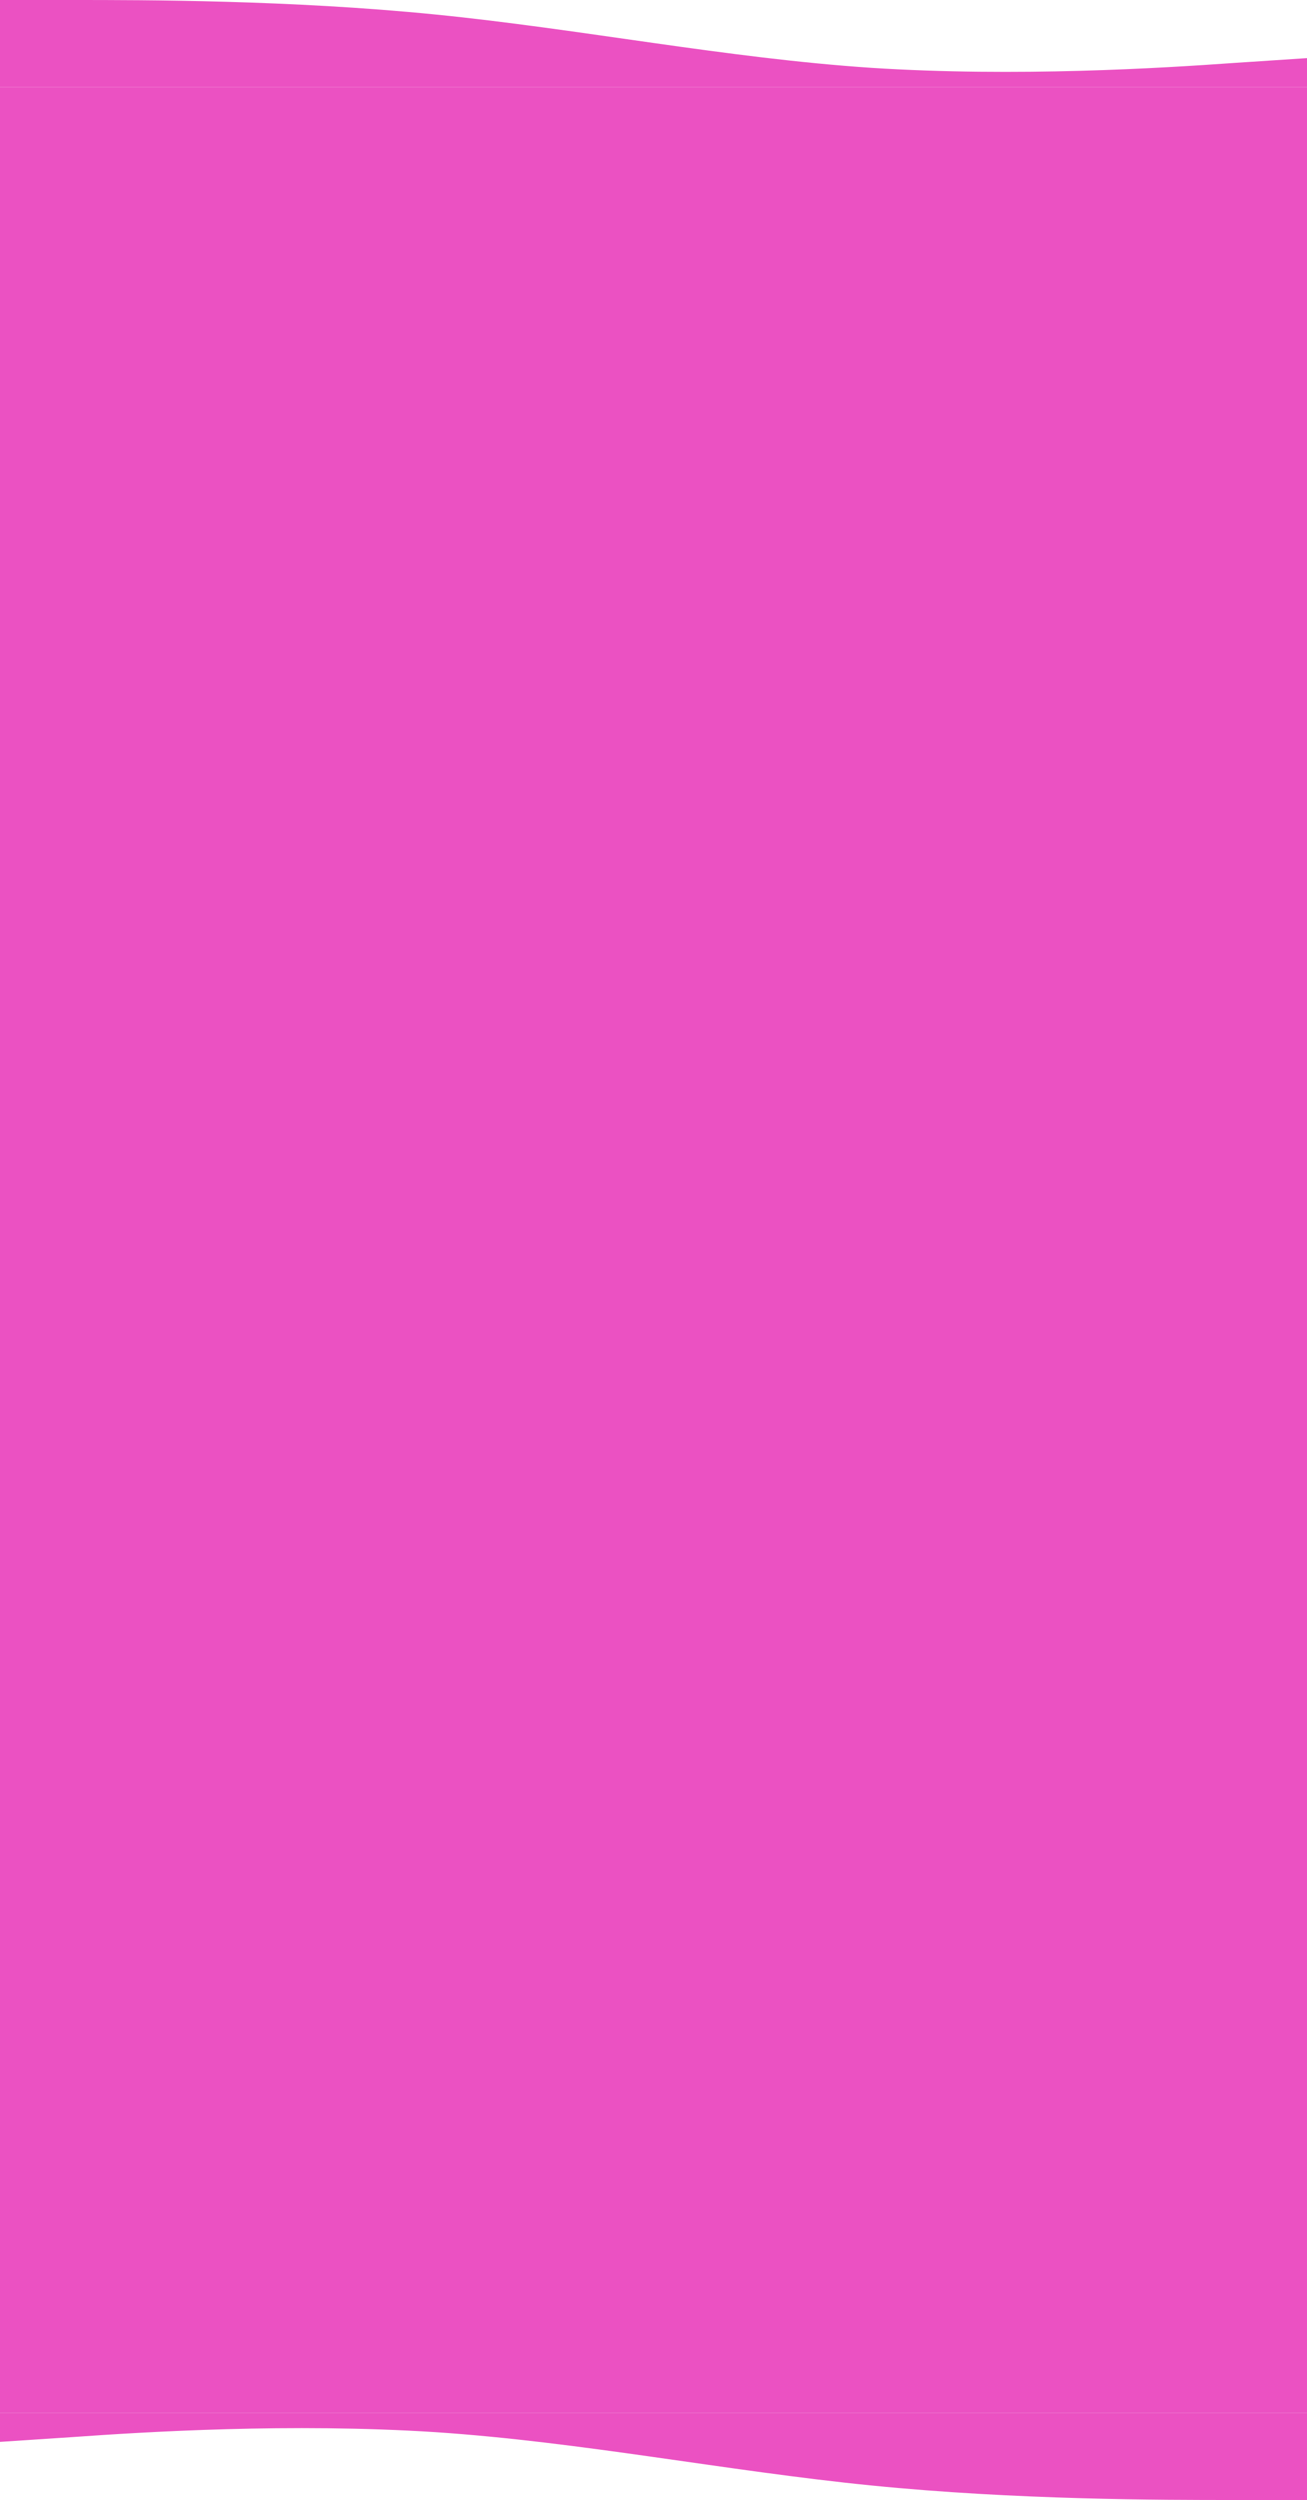 <svg width="375" height="717" viewBox="0 0 375 717" fill="none" xmlns="http://www.w3.org/2000/svg">
<path d="M0 700.333L20.833 698.953C41.667 697.469 83.333 694.865 125 697.547C166.667 700.333 208.333 708.667 250 712.833C291.667 717 333.333 717 354.167 717H375V692H354.167C333.333 692 291.667 692 250 692C208.333 692 166.667 692 125 692C83.333 692 41.667 692 20.833 692H0V700.333Z" fill="#EB51C2"/>
<rect y="25" width="375" height="667" fill="#EB51C2"/>
<path d="M375 16.667L354.167 18.047C333.333 19.531 291.667 22.135 250 19.453C208.333 16.667 166.667 8.333 125 4.167C83.333 0 41.667 0 20.833 0H0V25H20.833C41.667 25 83.333 25 125 25C166.667 25 208.333 25 250 25C291.667 25 333.333 25 354.167 25H375V16.667Z" fill="#EB51C2"/>
</svg>

